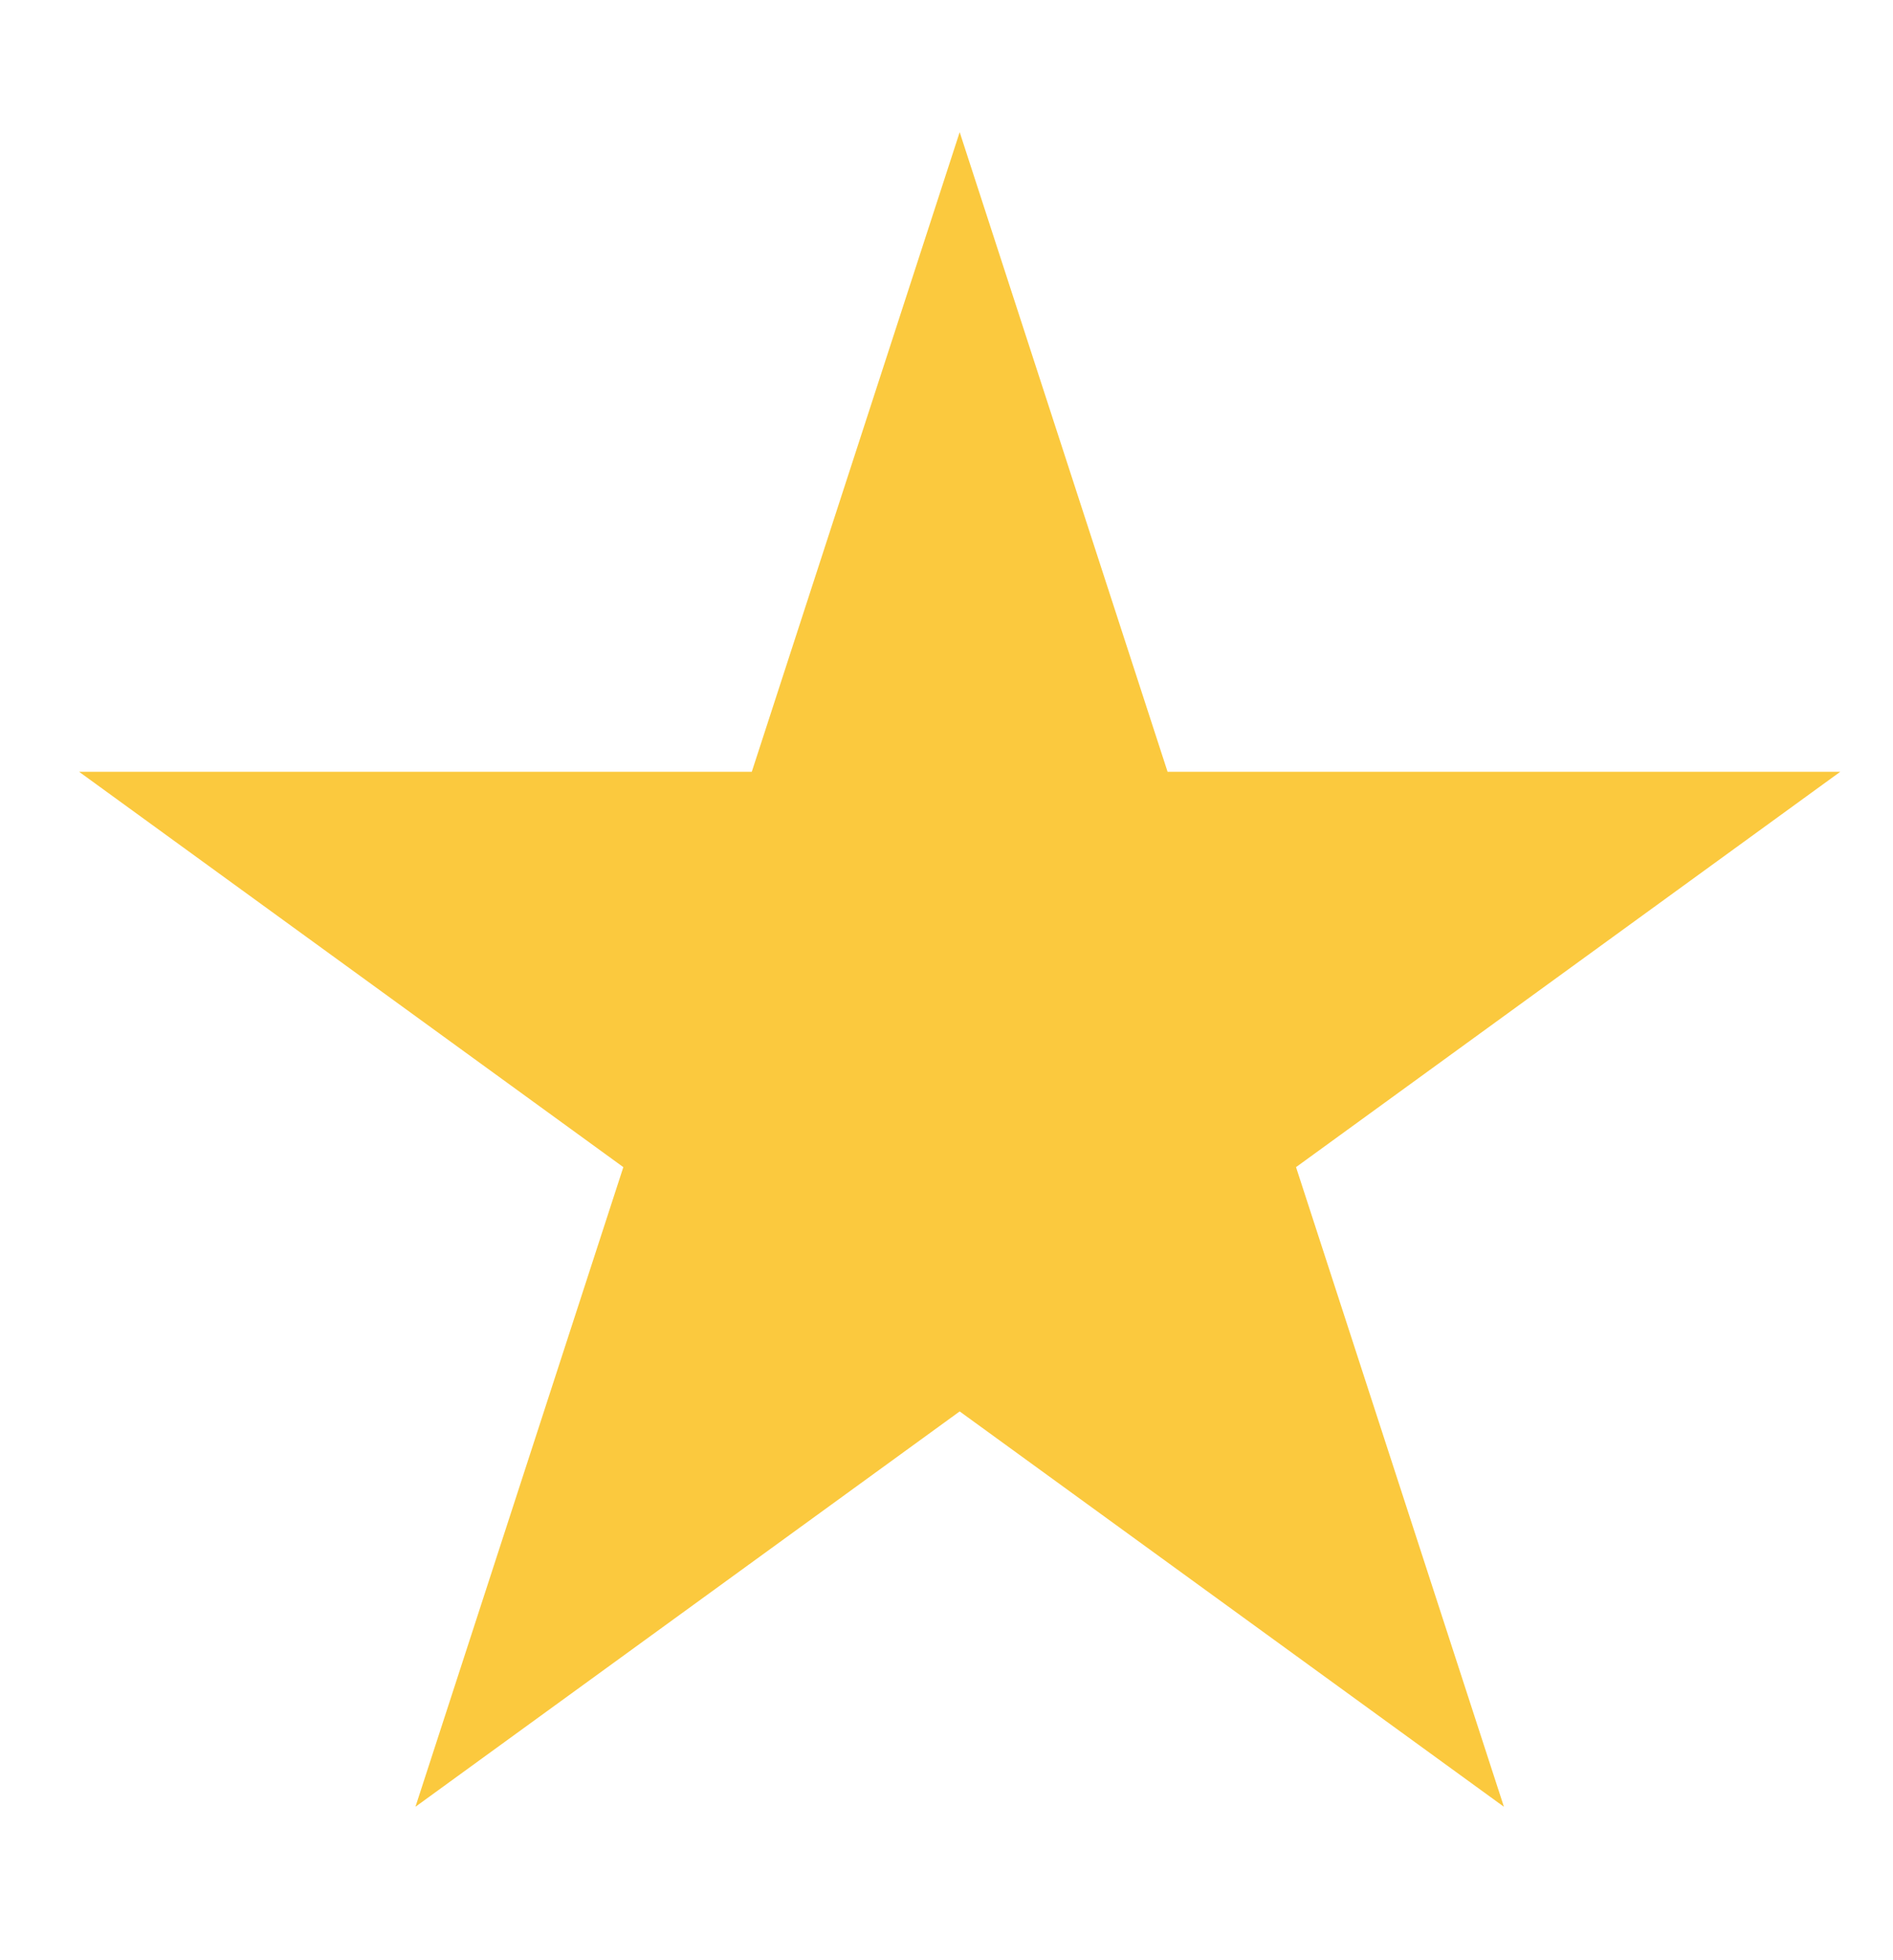 <svg width="28" height="29" viewBox="0 0 28 29" fill="none" xmlns="http://www.w3.org/2000/svg">
<g clip-path="url(#clip0_1_218)">
<g clip-path="url(#clip1_1_218)">
<g clip-path="url(#clip2_1_218)">
<path d="M14.195 1.955L17.27 11.418H27.22L19.17 17.267L22.245 26.73L14.195 20.881L6.145 26.73L9.22 17.267L1.17 11.418H11.12L14.195 1.955Z" fill="#FBC93E"/>
</g>
</g>
</g>
<defs>
<clipPath id="clip0_1_218">
<rect width="27.39" height="27.39" fill="white" transform="translate(0.5 0.71)"/>
</clipPath>
<clipPath id="clip1_1_218">
<rect width="27.39" height="27.39" fill="white" transform="translate(0.5 0.71)"/>
</clipPath>
<clipPath id="clip2_1_218">
<rect width="27.39" height="24.9" fill="white" transform="translate(0.5 1.955)"/>
</clipPath>
</defs>
</svg>

